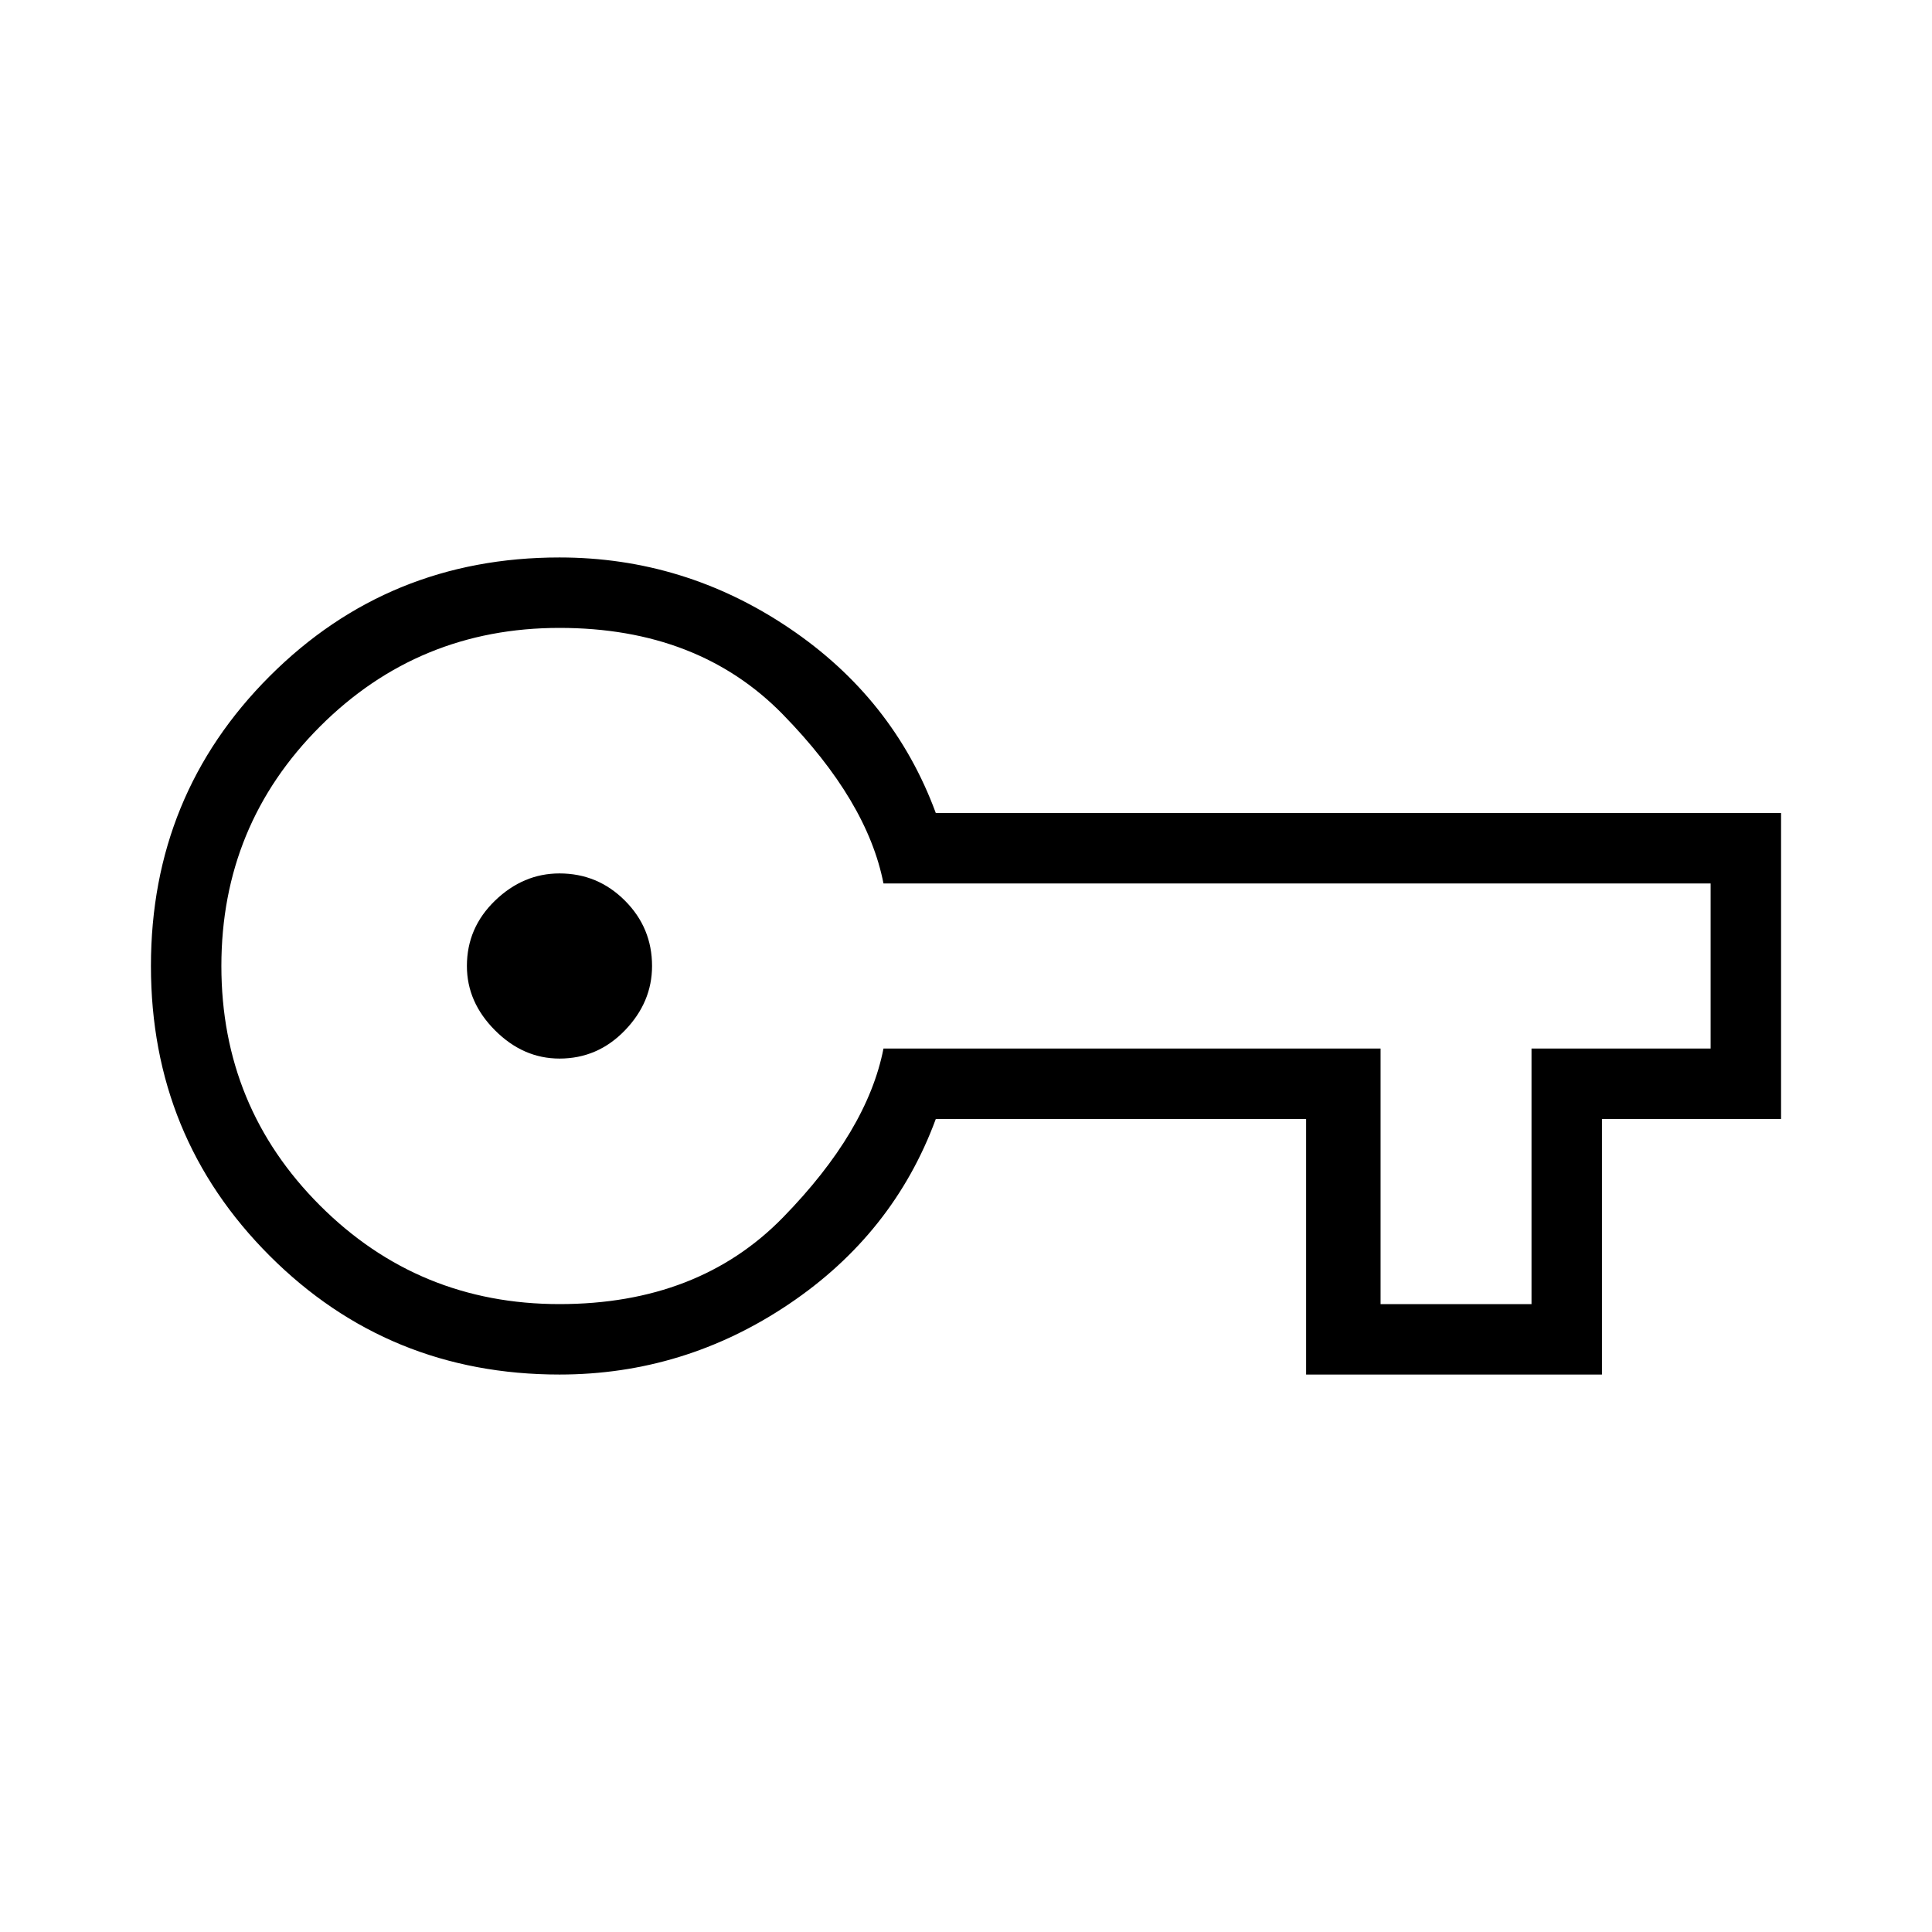 <svg xmlns="http://www.w3.org/2000/svg" height="48" width="48"><path d="M13.9 34.15q-4.25 0-7.2-2.95T3.75 24q0-4.25 2.95-7.2t7.2-2.95q3.1 0 5.7 1.75t3.65 4.6h21v7.6H39.8v6.35h-7.35V27.8h-9.2q-1.05 2.85-3.65 4.6-2.6 1.75-5.7 1.75Zm0-1.75q3.45 0 5.55-2.15 2.1-2.15 2.5-4.2H34.3v6.35h3.75v-6.35h4.45v-4.1H21.95q-.4-2.05-2.5-4.2-2.1-2.15-5.55-2.15-3.5 0-5.95 2.45T5.5 24q0 3.5 2.45 5.95t5.95 2.45Zm0-6.1q.95 0 1.625-.7T16.2 24q0-.95-.675-1.625T13.9 21.7q-.9 0-1.6.675-.7.675-.7 1.625 0 .9.7 1.6.7.7 1.6.7Zm0-2.3Z"/></svg>